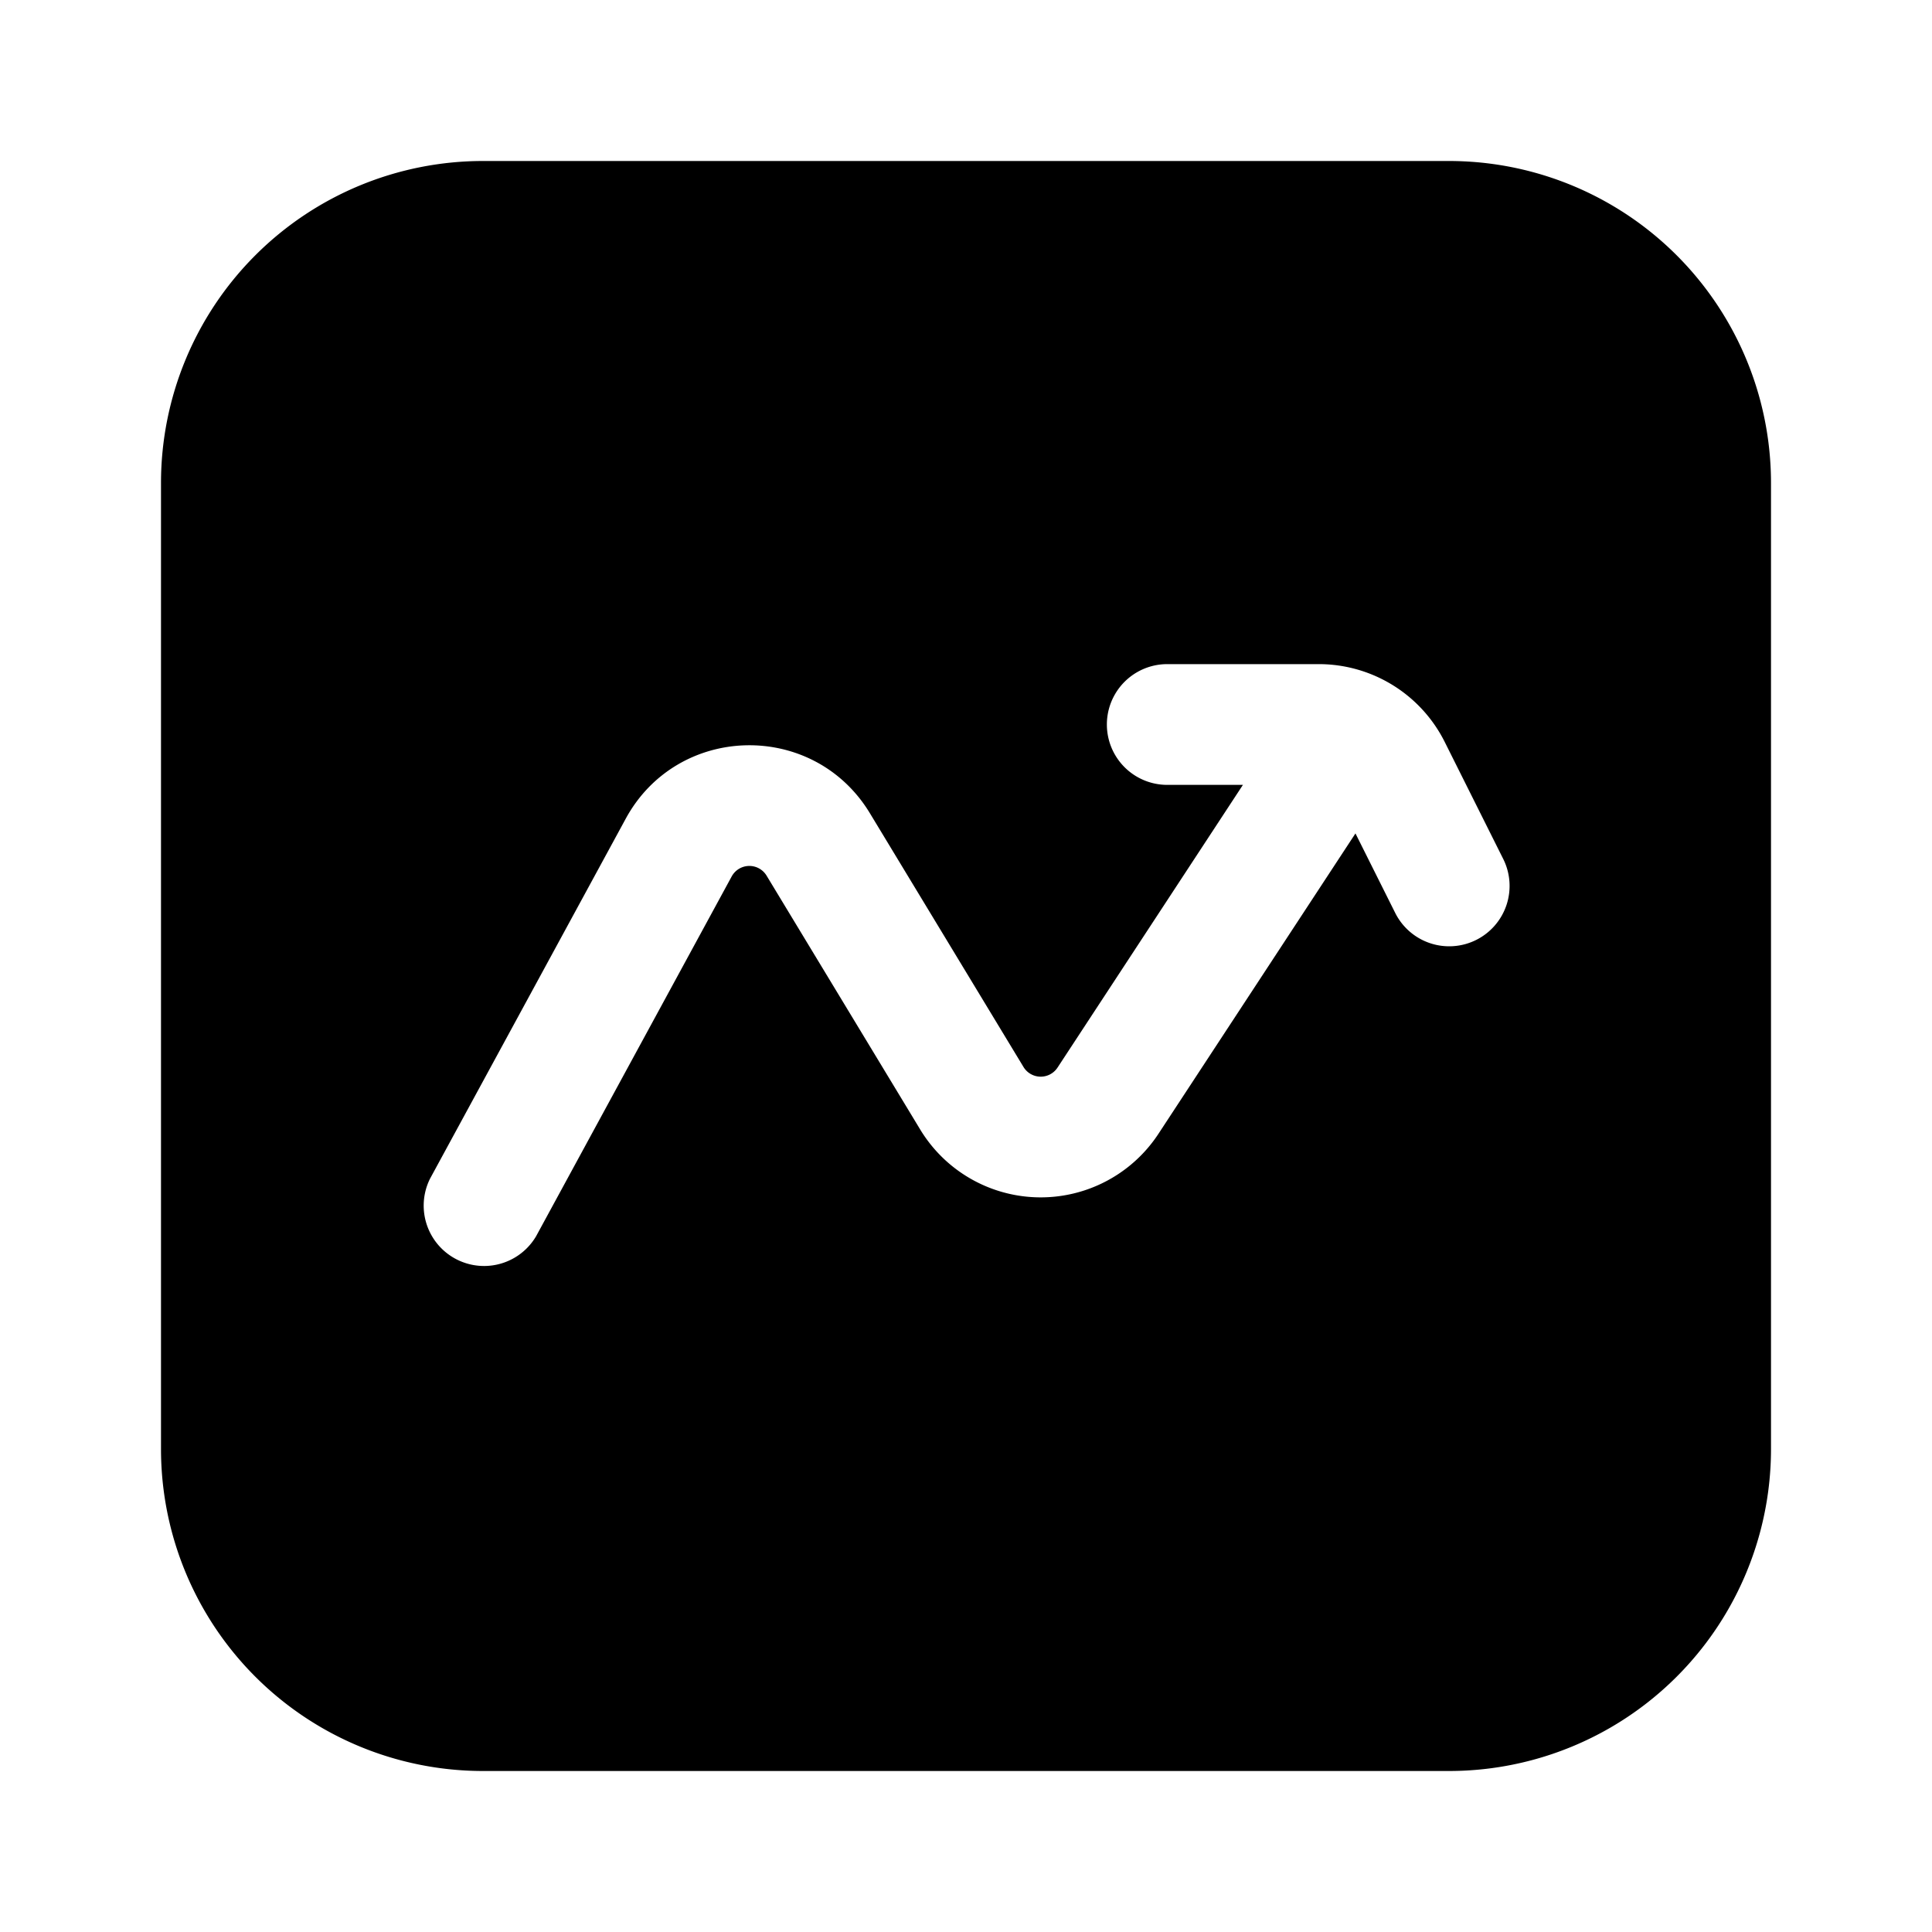 <svg xmlns="http://www.w3.org/2000/svg" width="1em" height="1em" viewBox="0 0 24 24">
  <path fill="currentColor" fill-rule="evenodd" d="M6 2a4 4 0 0 0-4 4v12a4 4 0 0 0 4 4h12a4 4 0 0 0 4-4V6a4 4 0 0 0-4-4H6Zm8.5 6.25a.75.75 0 0 0 0 1.5h.94l-2.303 3.512a.25.25 0 0 1-.423-.008l-1.908-3.152c-.7-1.156-2.39-1.117-3.034.07l-2.43 4.47a.75.75 0 0 0 1.317.716l2.43-4.47a.25.25 0 0 1 .434-.01l1.908 3.153a1.75 1.75 0 0 0 2.96.053l2.447-3.731.491.982a.75.75 0 1 0 1.342-.67l-.724-1.448a1.75 1.75 0 0 0-1.565-.967H14.5Z" clip-rule="evenodd"/>
</svg>
